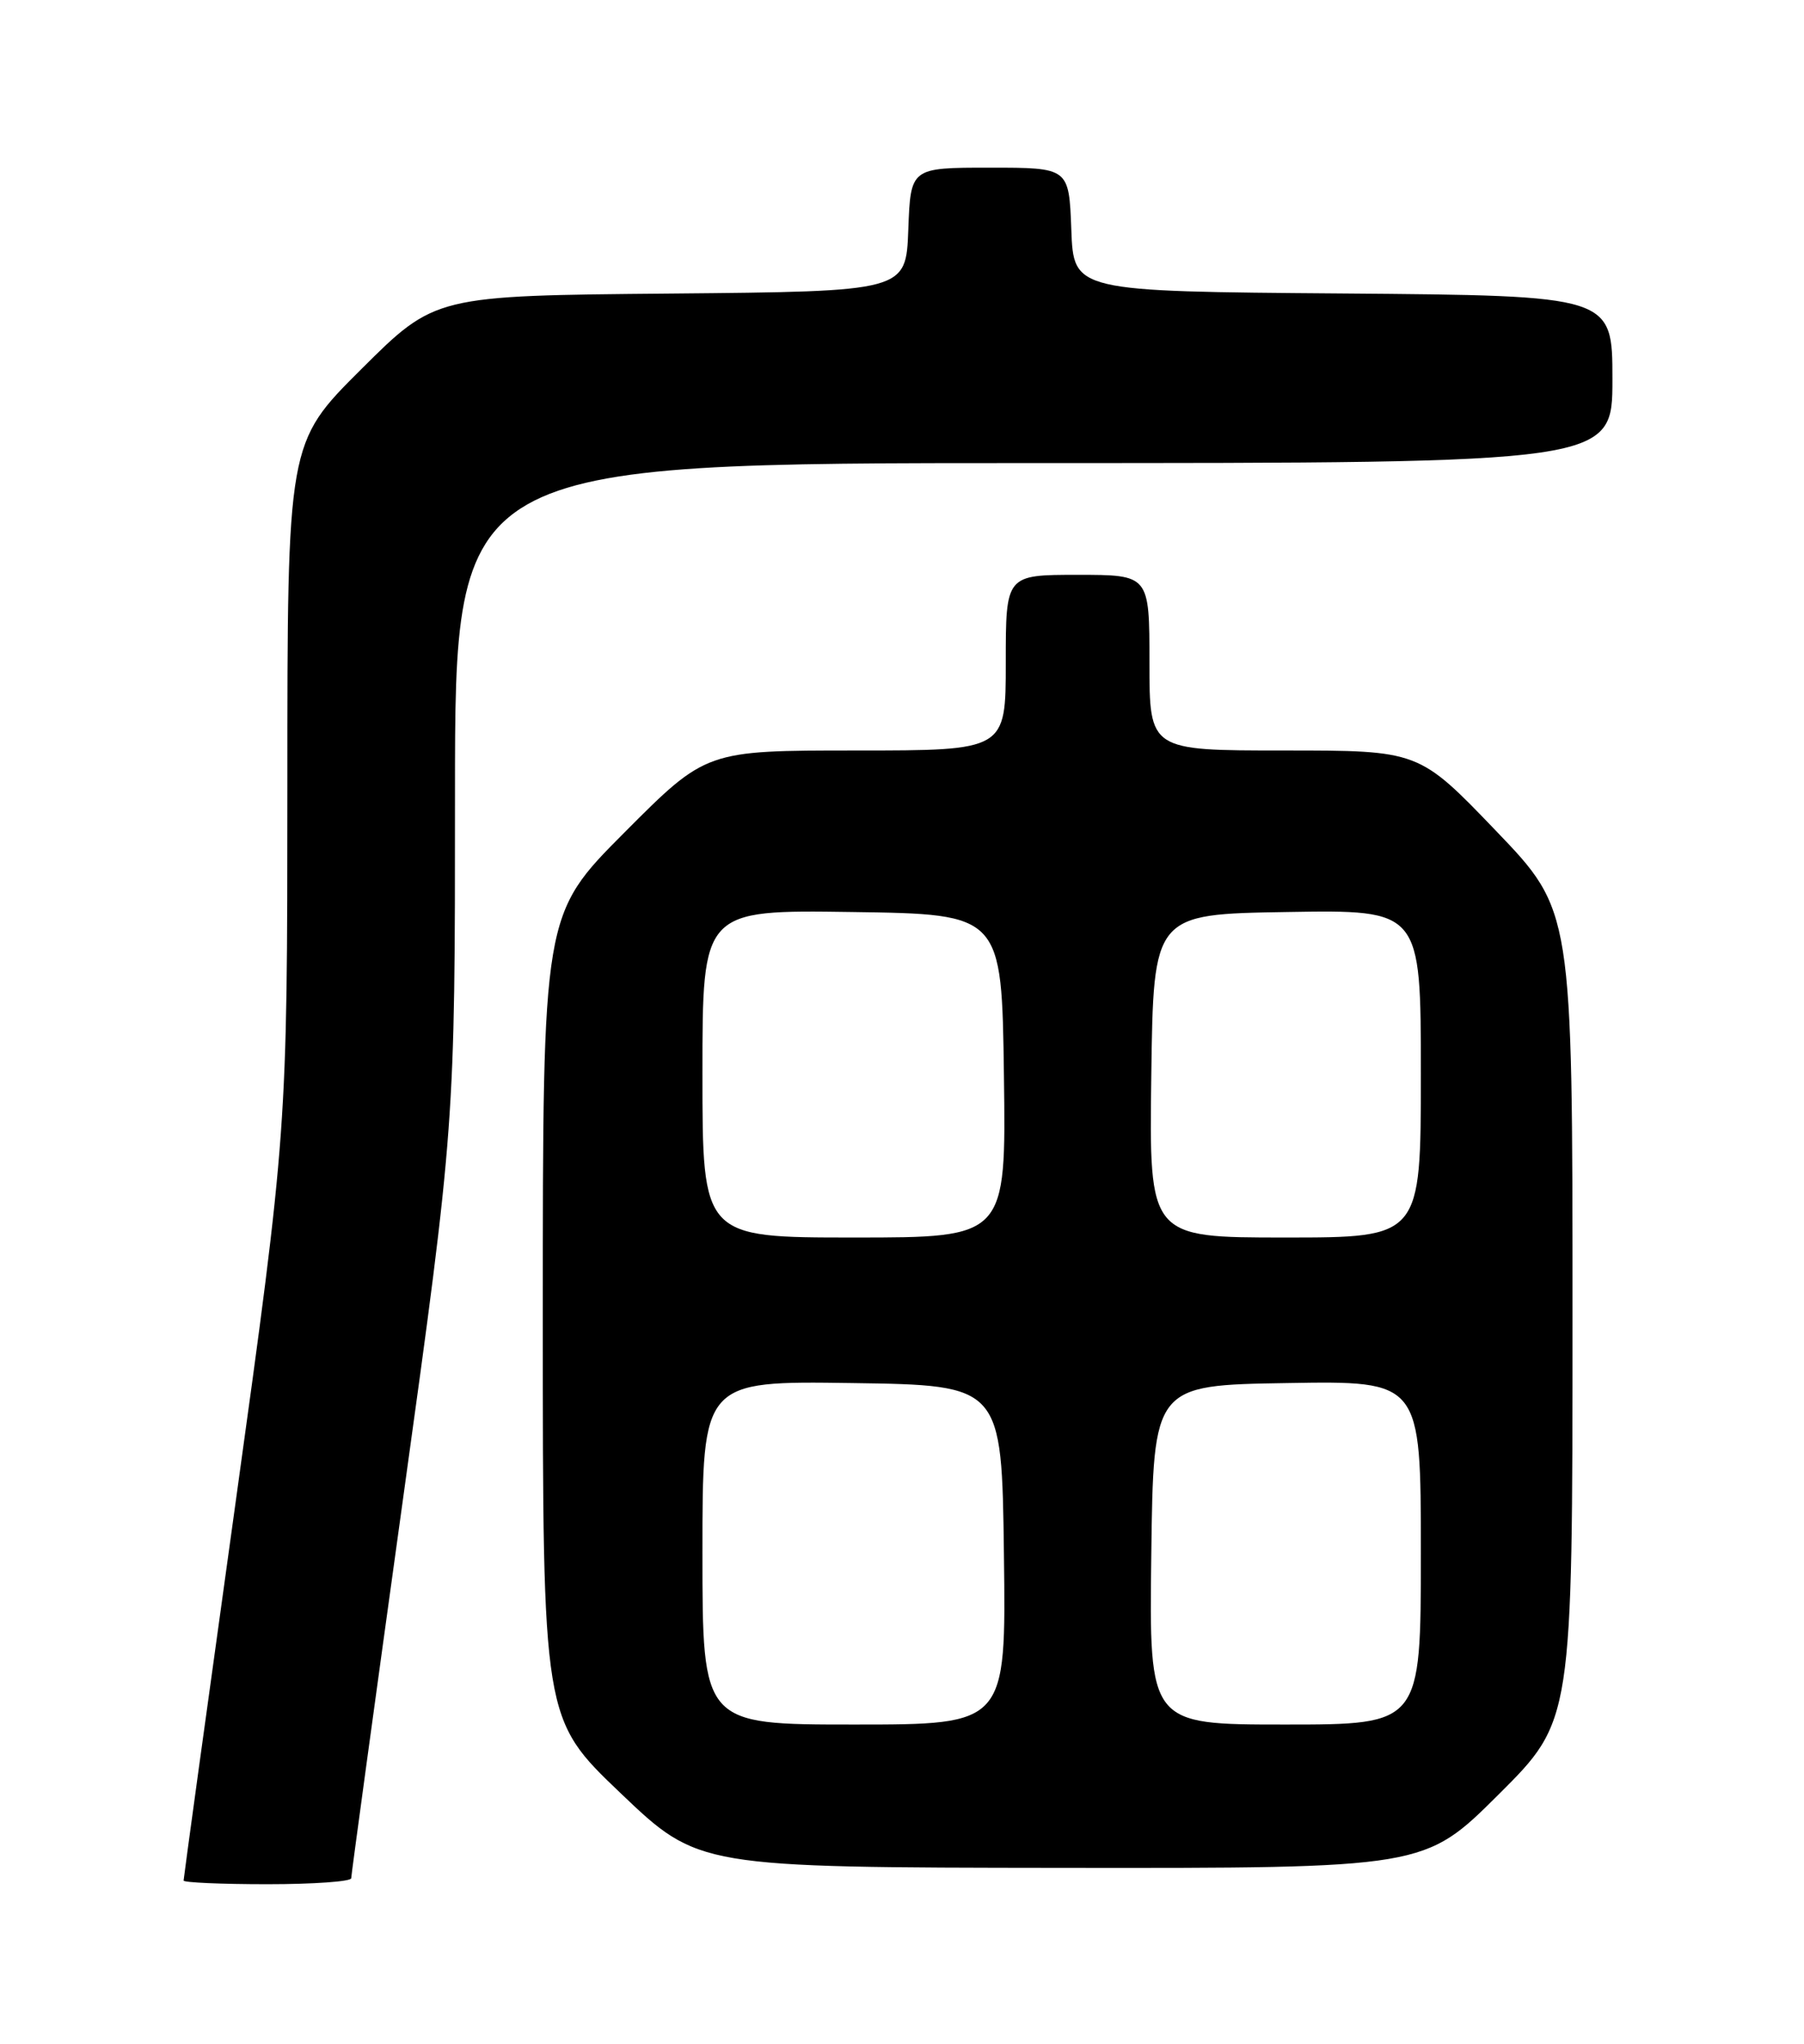 <?xml version="1.0" encoding="UTF-8" standalone="no"?>
<!DOCTYPE svg PUBLIC "-//W3C//DTD SVG 1.1//EN" "http://www.w3.org/Graphics/SVG/1.1/DTD/svg11.dtd" >
<svg xmlns="http://www.w3.org/2000/svg" xmlns:xlink="http://www.w3.org/1999/xlink" version="1.1" viewBox="0 0 226 256">
 <g >
 <path fill="currentColor"
d=" M 44.00 235.25 C 44.00 234.84 46.93 213.42 50.50 187.66 C 57.00 140.81 57.00 140.81 57.00 99.41 C 57.00 58.00 57.00 58.00 129.50 58.00 C 202.00 58.00 202.00 58.00 202.00 47.51 C 202.00 37.03 202.00 37.03 168.25 36.76 C 134.50 36.50 134.50 36.50 134.21 28.75 C 133.92 21.00 133.92 21.00 124.00 21.00 C 114.08 21.00 114.08 21.00 113.79 28.75 C 113.50 36.50 113.50 36.50 84.00 36.77 C 54.51 37.03 54.51 37.03 45.25 46.25 C 36.00 55.46 36.00 55.46 36.00 98.48 C 35.99 141.50 35.99 141.50 29.50 188.29 C 25.92 214.02 23.00 235.28 23.00 235.54 C 23.00 235.79 27.72 236.00 33.50 236.00 C 39.28 236.00 44.00 235.66 44.00 235.25 Z  M 187.73 224.77 C 197.00 215.54 197.00 215.54 197.00 164.80 C 197.00 114.05 197.00 114.05 187.38 104.03 C 177.75 94.00 177.75 94.00 160.88 94.00 C 144.00 94.00 144.00 94.00 144.00 83.00 C 144.00 72.00 144.00 72.00 135.00 72.00 C 126.00 72.00 126.00 72.00 126.00 83.00 C 126.00 94.00 126.00 94.00 107.23 94.00 C 88.46 94.00 88.46 94.00 78.23 104.27 C 68.00 114.53 68.00 114.53 68.00 164.92 C 68.00 215.30 68.00 215.30 77.75 224.60 C 87.50 233.90 87.50 233.90 132.98 233.95 C 178.46 234.00 178.46 234.00 187.73 224.77 Z  M 88.00 194.48 C 88.00 172.96 88.00 172.96 106.75 173.23 C 125.50 173.50 125.50 173.50 125.77 194.75 C 126.04 216.00 126.04 216.00 107.02 216.00 C 88.00 216.00 88.00 216.00 88.00 194.48 Z  M 144.23 194.75 C 144.50 173.50 144.50 173.50 161.25 173.23 C 178.00 172.95 178.00 172.95 178.00 194.48 C 178.00 216.00 178.00 216.00 160.98 216.00 C 143.96 216.00 143.96 216.00 144.23 194.75 Z  M 88.00 134.48 C 88.00 113.96 88.00 113.96 106.75 114.23 C 125.50 114.50 125.50 114.50 125.77 134.75 C 126.04 155.00 126.04 155.00 107.02 155.00 C 88.00 155.00 88.00 155.00 88.00 134.48 Z  M 144.23 134.75 C 144.50 114.50 144.50 114.50 161.25 114.23 C 178.00 113.95 178.00 113.95 178.00 134.48 C 178.00 155.00 178.00 155.00 160.98 155.00 C 143.96 155.00 143.96 155.00 144.23 134.75 Z "/>
</g>
</svg>
